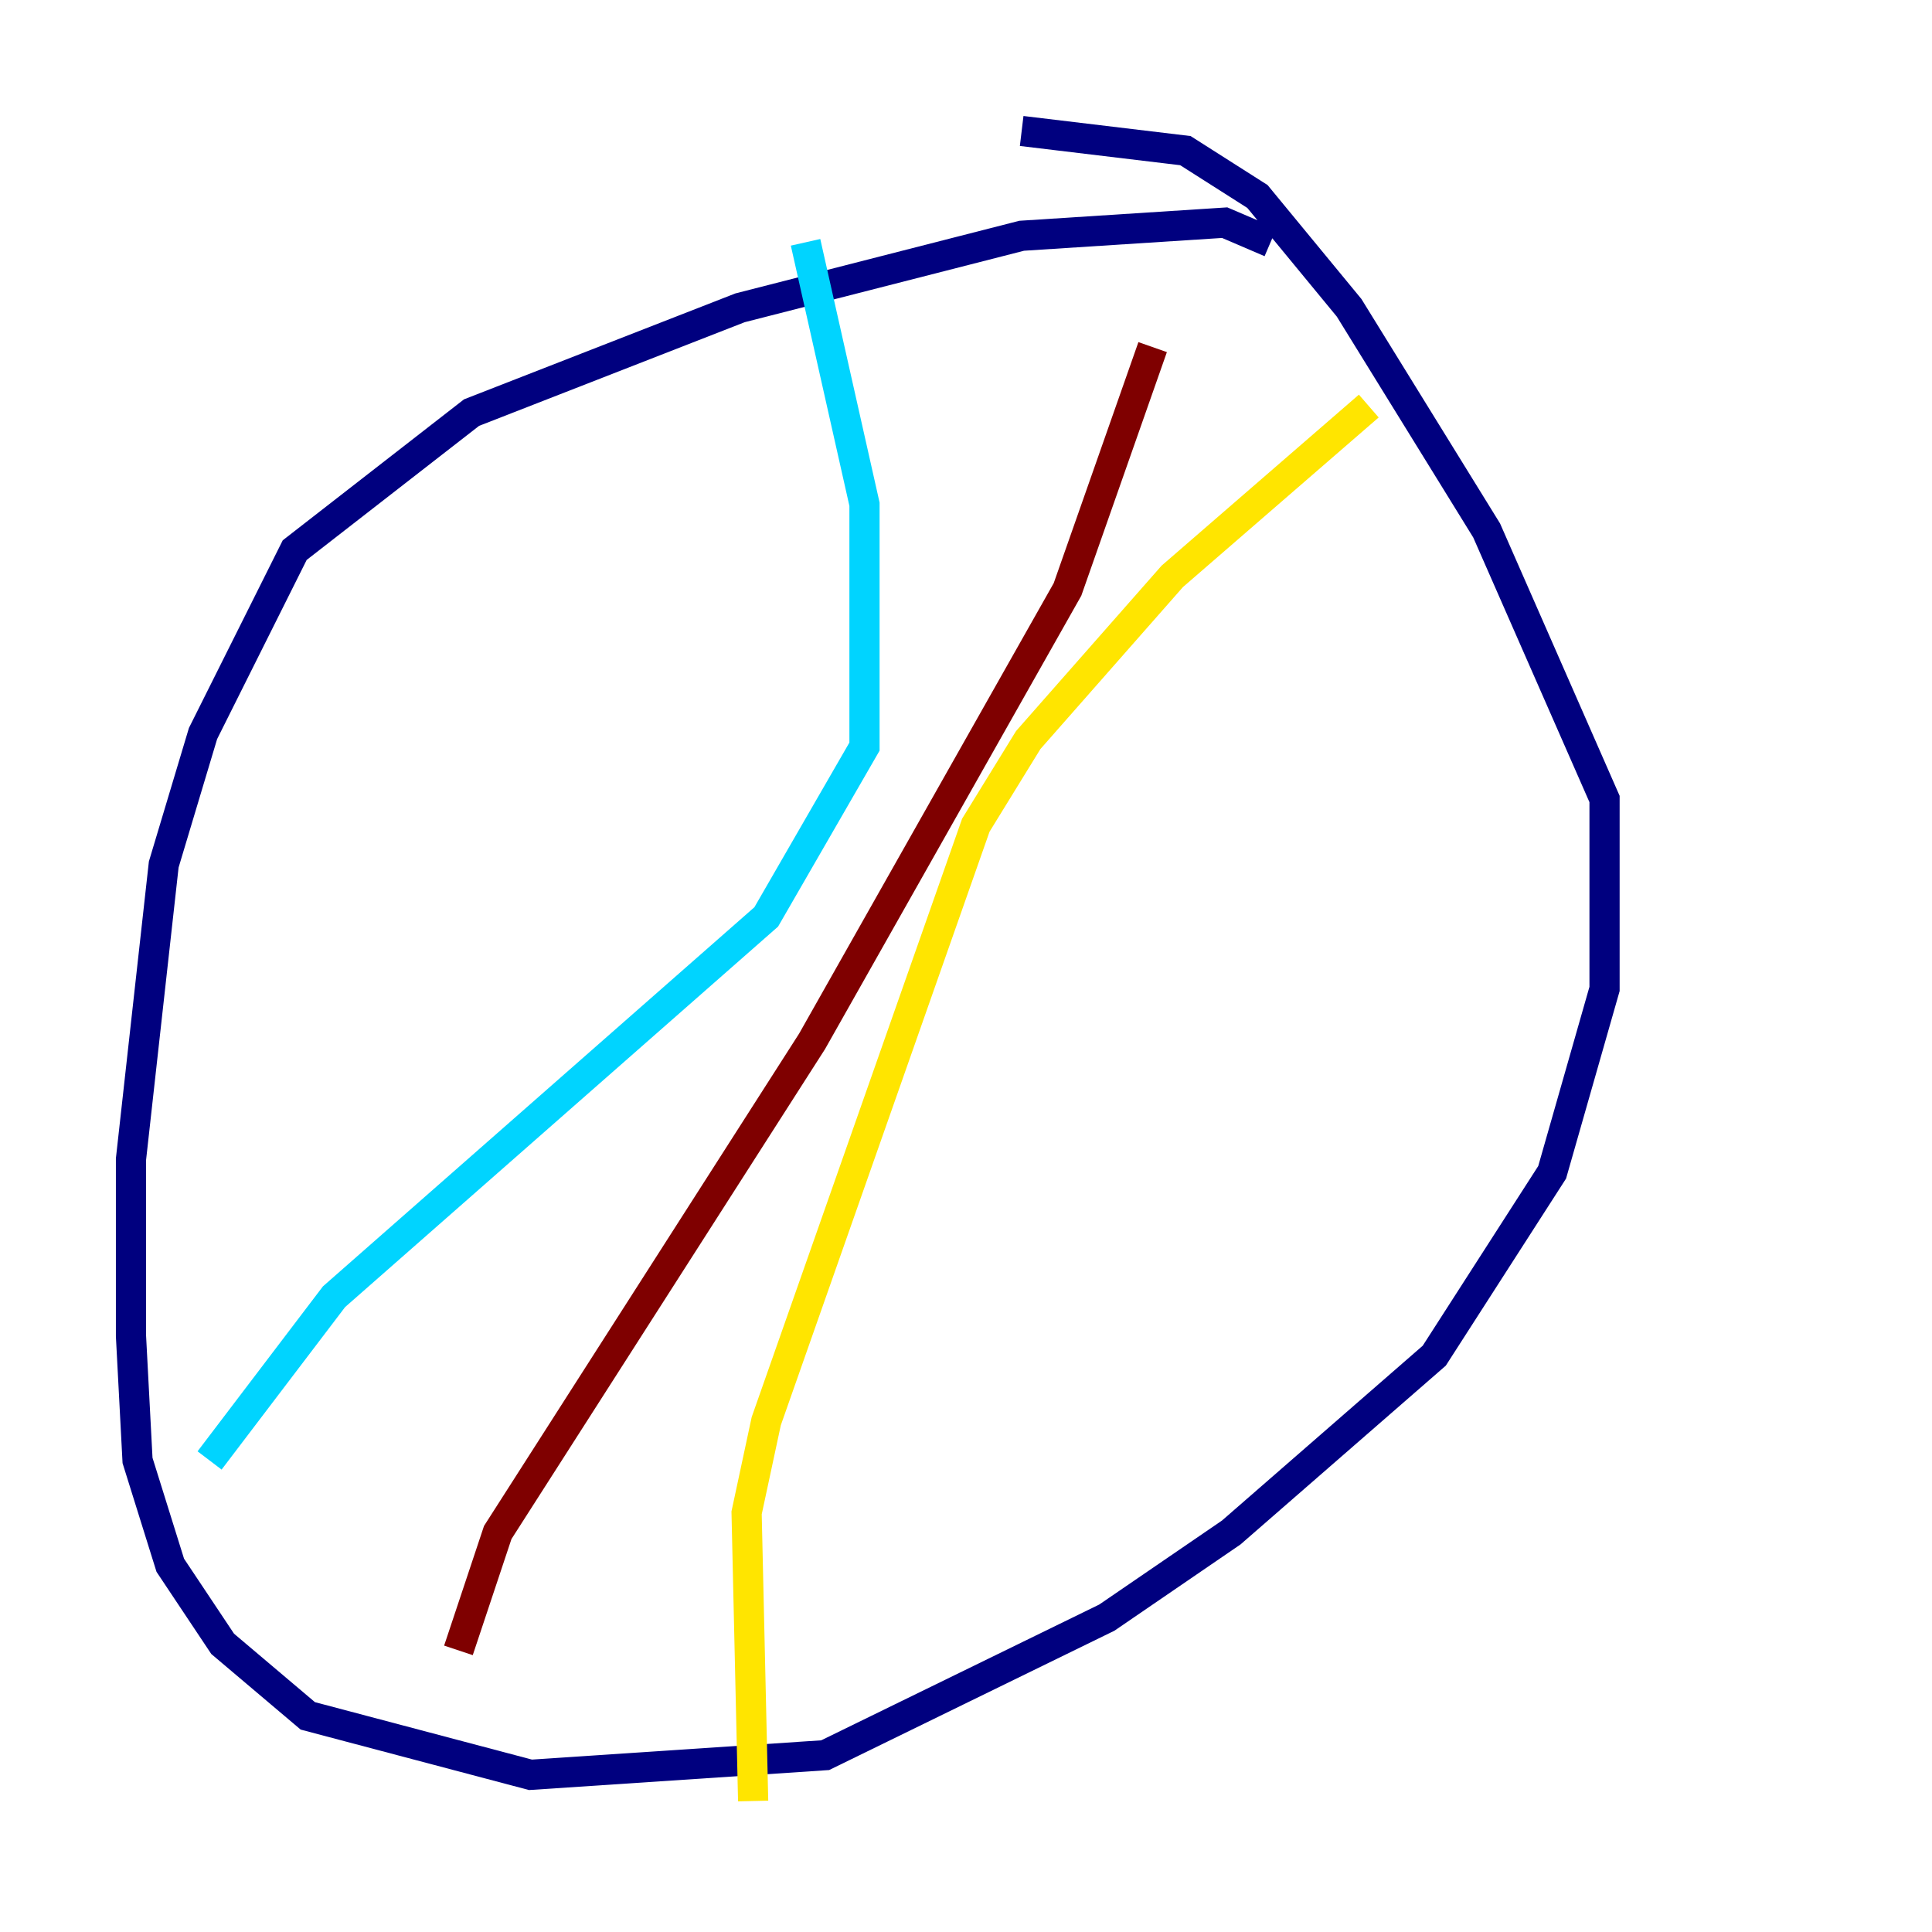 <?xml version="1.0" encoding="utf-8" ?>
<svg baseProfile="tiny" height="128" version="1.2" viewBox="0,0,128,128" width="128" xmlns="http://www.w3.org/2000/svg" xmlns:ev="http://www.w3.org/2001/xml-events" xmlns:xlink="http://www.w3.org/1999/xlink"><defs /><polyline fill="none" points="84.176,16.054 81.139,14.752 67.688,15.62 49.031,20.393 31.241,27.336 19.525,36.447 13.451,48.597 10.848,57.275 8.678,76.8 8.678,88.515 9.112,96.759 11.281,103.702 14.752,108.909 20.393,113.681 35.146,117.586 54.671,116.285 73.329,107.173 81.573,101.532 95.024,89.817 102.834,77.668 106.305,65.519 106.305,52.936 98.495,35.146 89.383,20.393 83.308,13.017 78.536,9.98 67.688,8.678" stroke="#00007f" stroke-width="2" /><polyline fill="none" points="53.37,16.054 57.275,33.41 57.275,49.464 50.766,60.746 22.129,85.912 13.885,96.759" stroke="#00d4ff" stroke-width="2" /><polyline fill="none" points="90.685,26.902 77.668,38.183 68.122,49.031 64.651,54.671 50.766,94.156 49.464,100.231 49.898,119.322" stroke="#ffe500" stroke-width="2" /><polyline fill="none" points="30.373,109.342 32.976,101.532 53.803,68.99 70.725,39.051 76.366,22.997" stroke="#7f0000" stroke-width="2" /></svg>